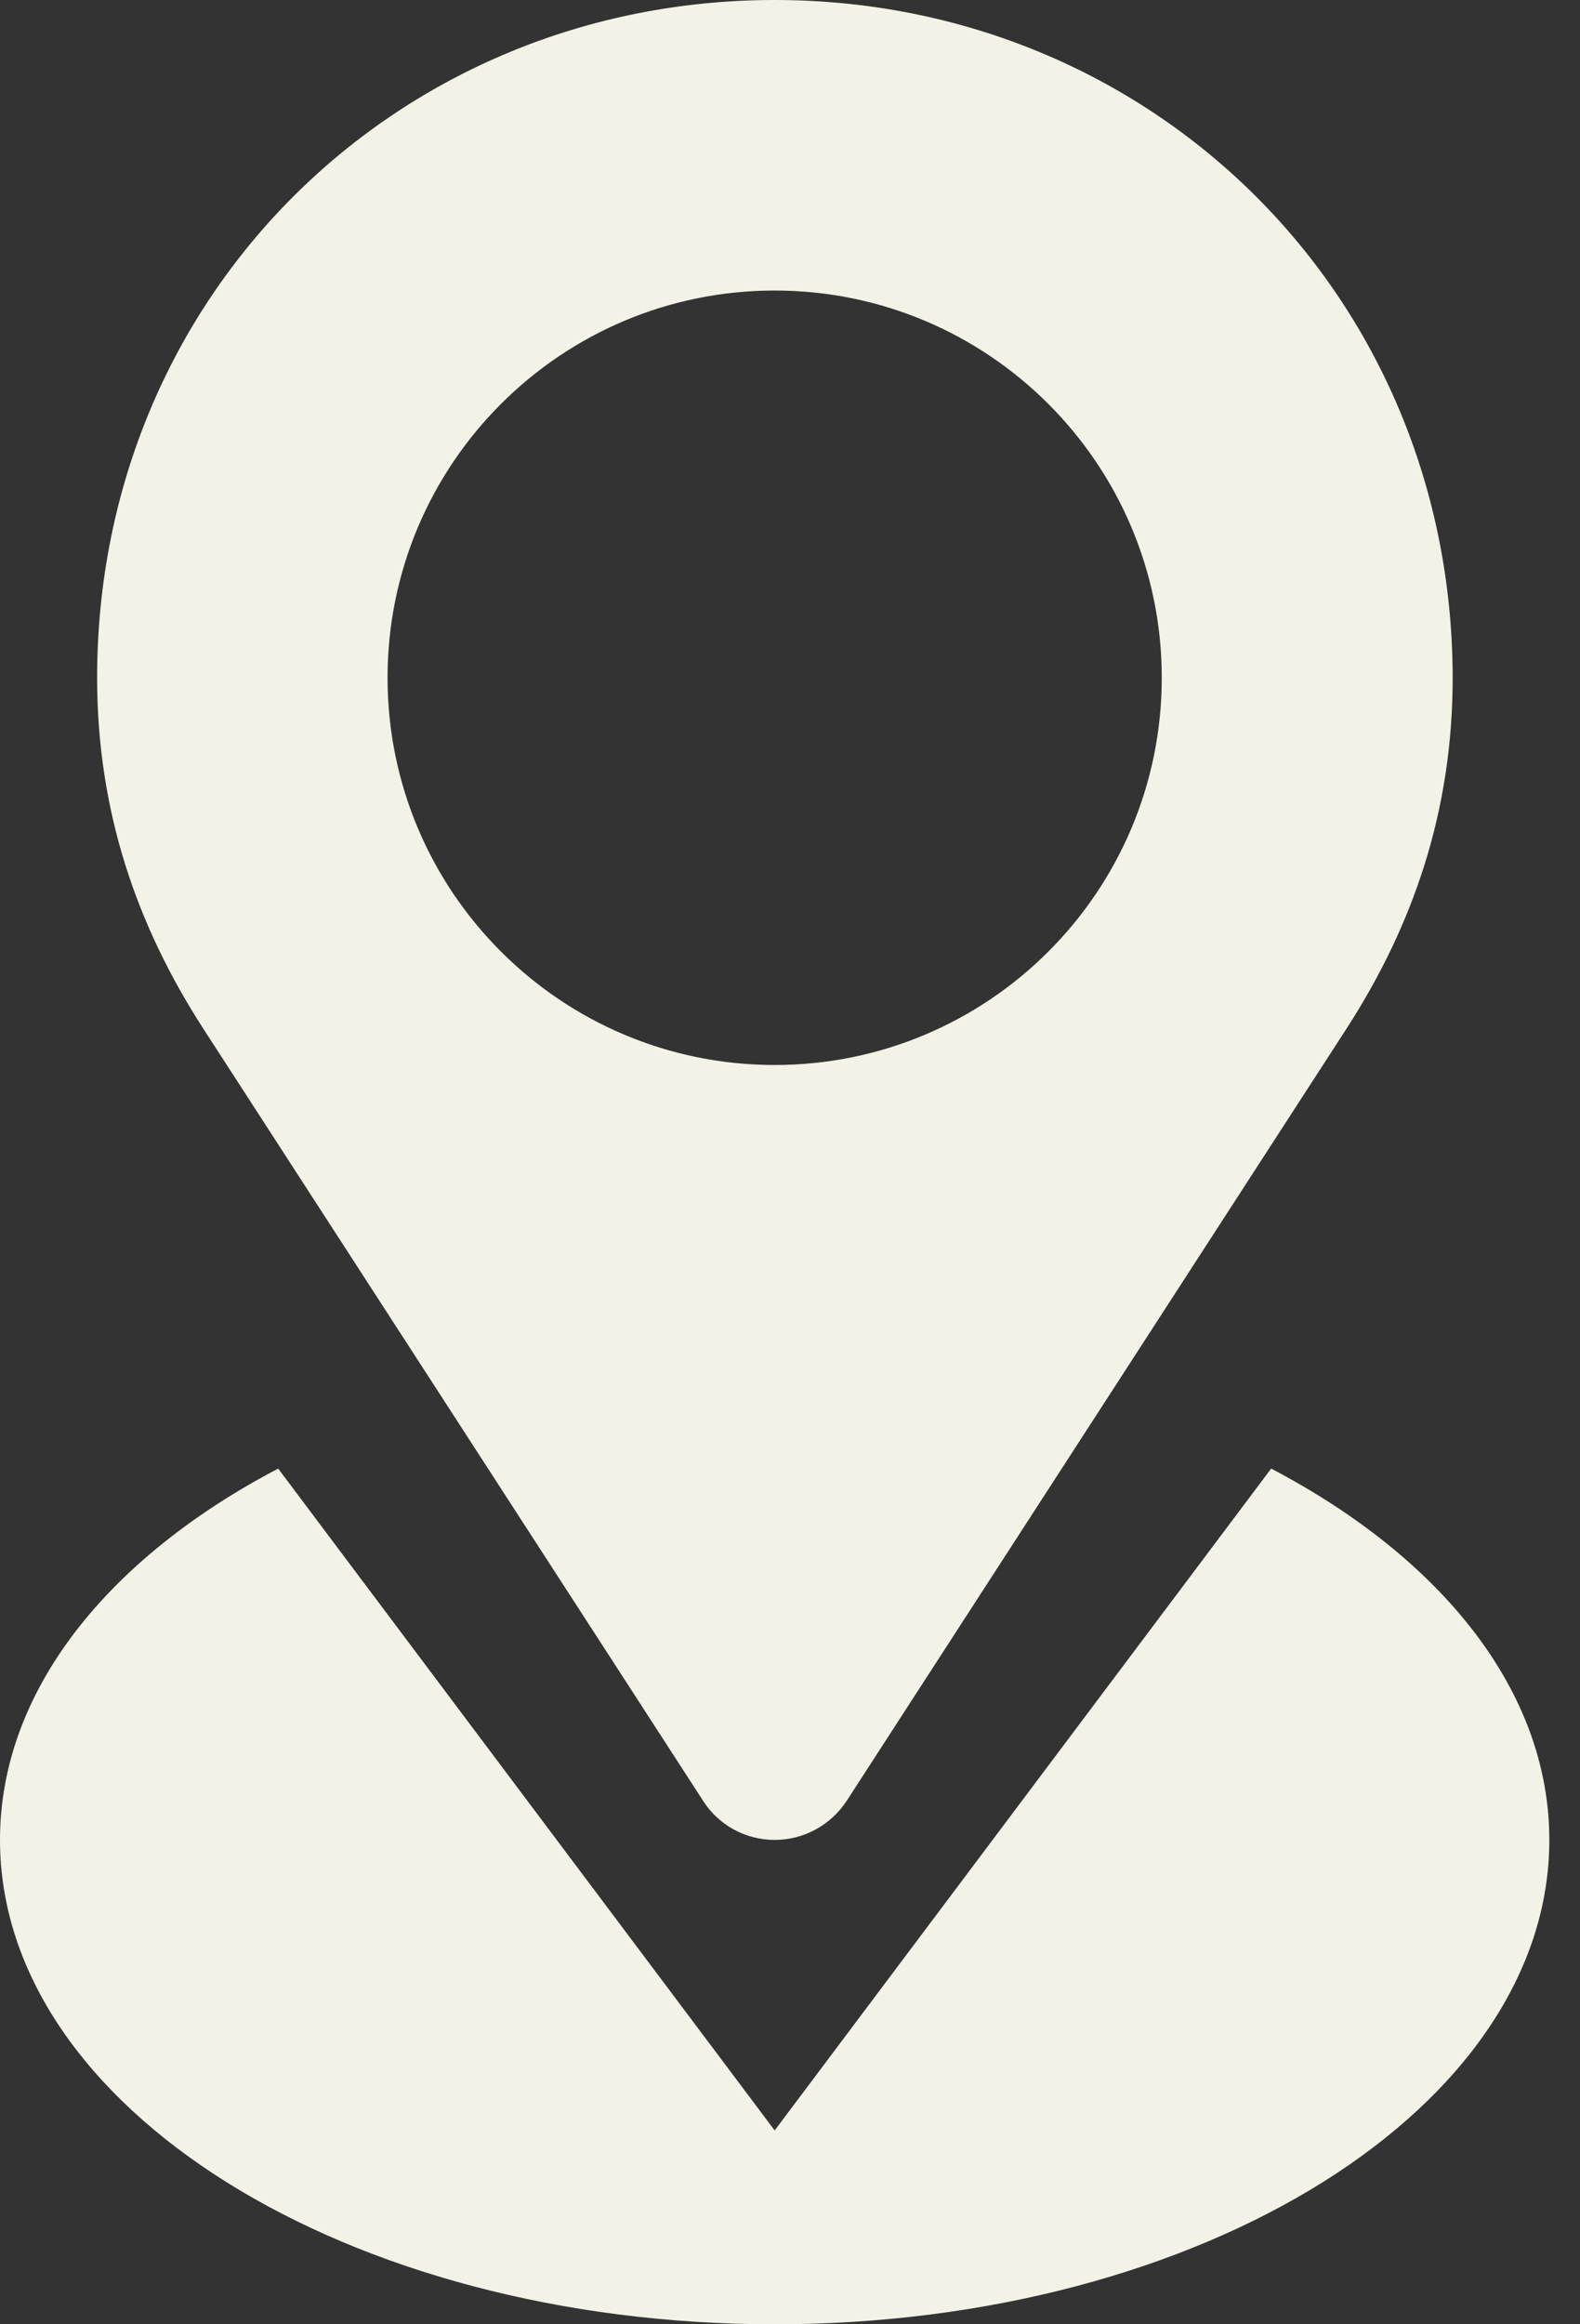 <svg width="34" height="50" viewBox="0 0 34 50" fill="none" xmlns="http://www.w3.org/2000/svg">
<rect x="0" y="0" width="34" height="50" fill="#333333" stroke="none"/>
<path d="M15.137 38.75C15.459 39.248 16.025 39.58 16.67 39.58C17.314 39.58 17.881 39.248 18.213 38.75L28.975 22.129C30.42 19.893 31.26 17.432 31.26 14.58C31.25 6.338 24.775 0 16.67 0C8.564 0 2.09 6.338 2.09 14.58C2.09 17.432 2.93 19.893 4.375 22.129L15.137 38.75ZM16.67 6.25C21.27 6.25 25 9.98 25 14.58C25 19.18 21.27 22.91 16.67 22.91C12.07 22.91 8.34 19.18 8.34 14.58C8.34 9.98 12.07 6.25 16.67 6.25ZM27.354 31.592L16.67 45.83L5.986 31.592C2.334 33.506 0 36.367 0 39.58C0 45.332 7.461 50 16.67 50C25.879 50 33.34 45.332 33.34 39.58C33.34 36.367 31.006 33.506 27.354 31.592Z" fill="#F2F2E6"/>
</svg>
